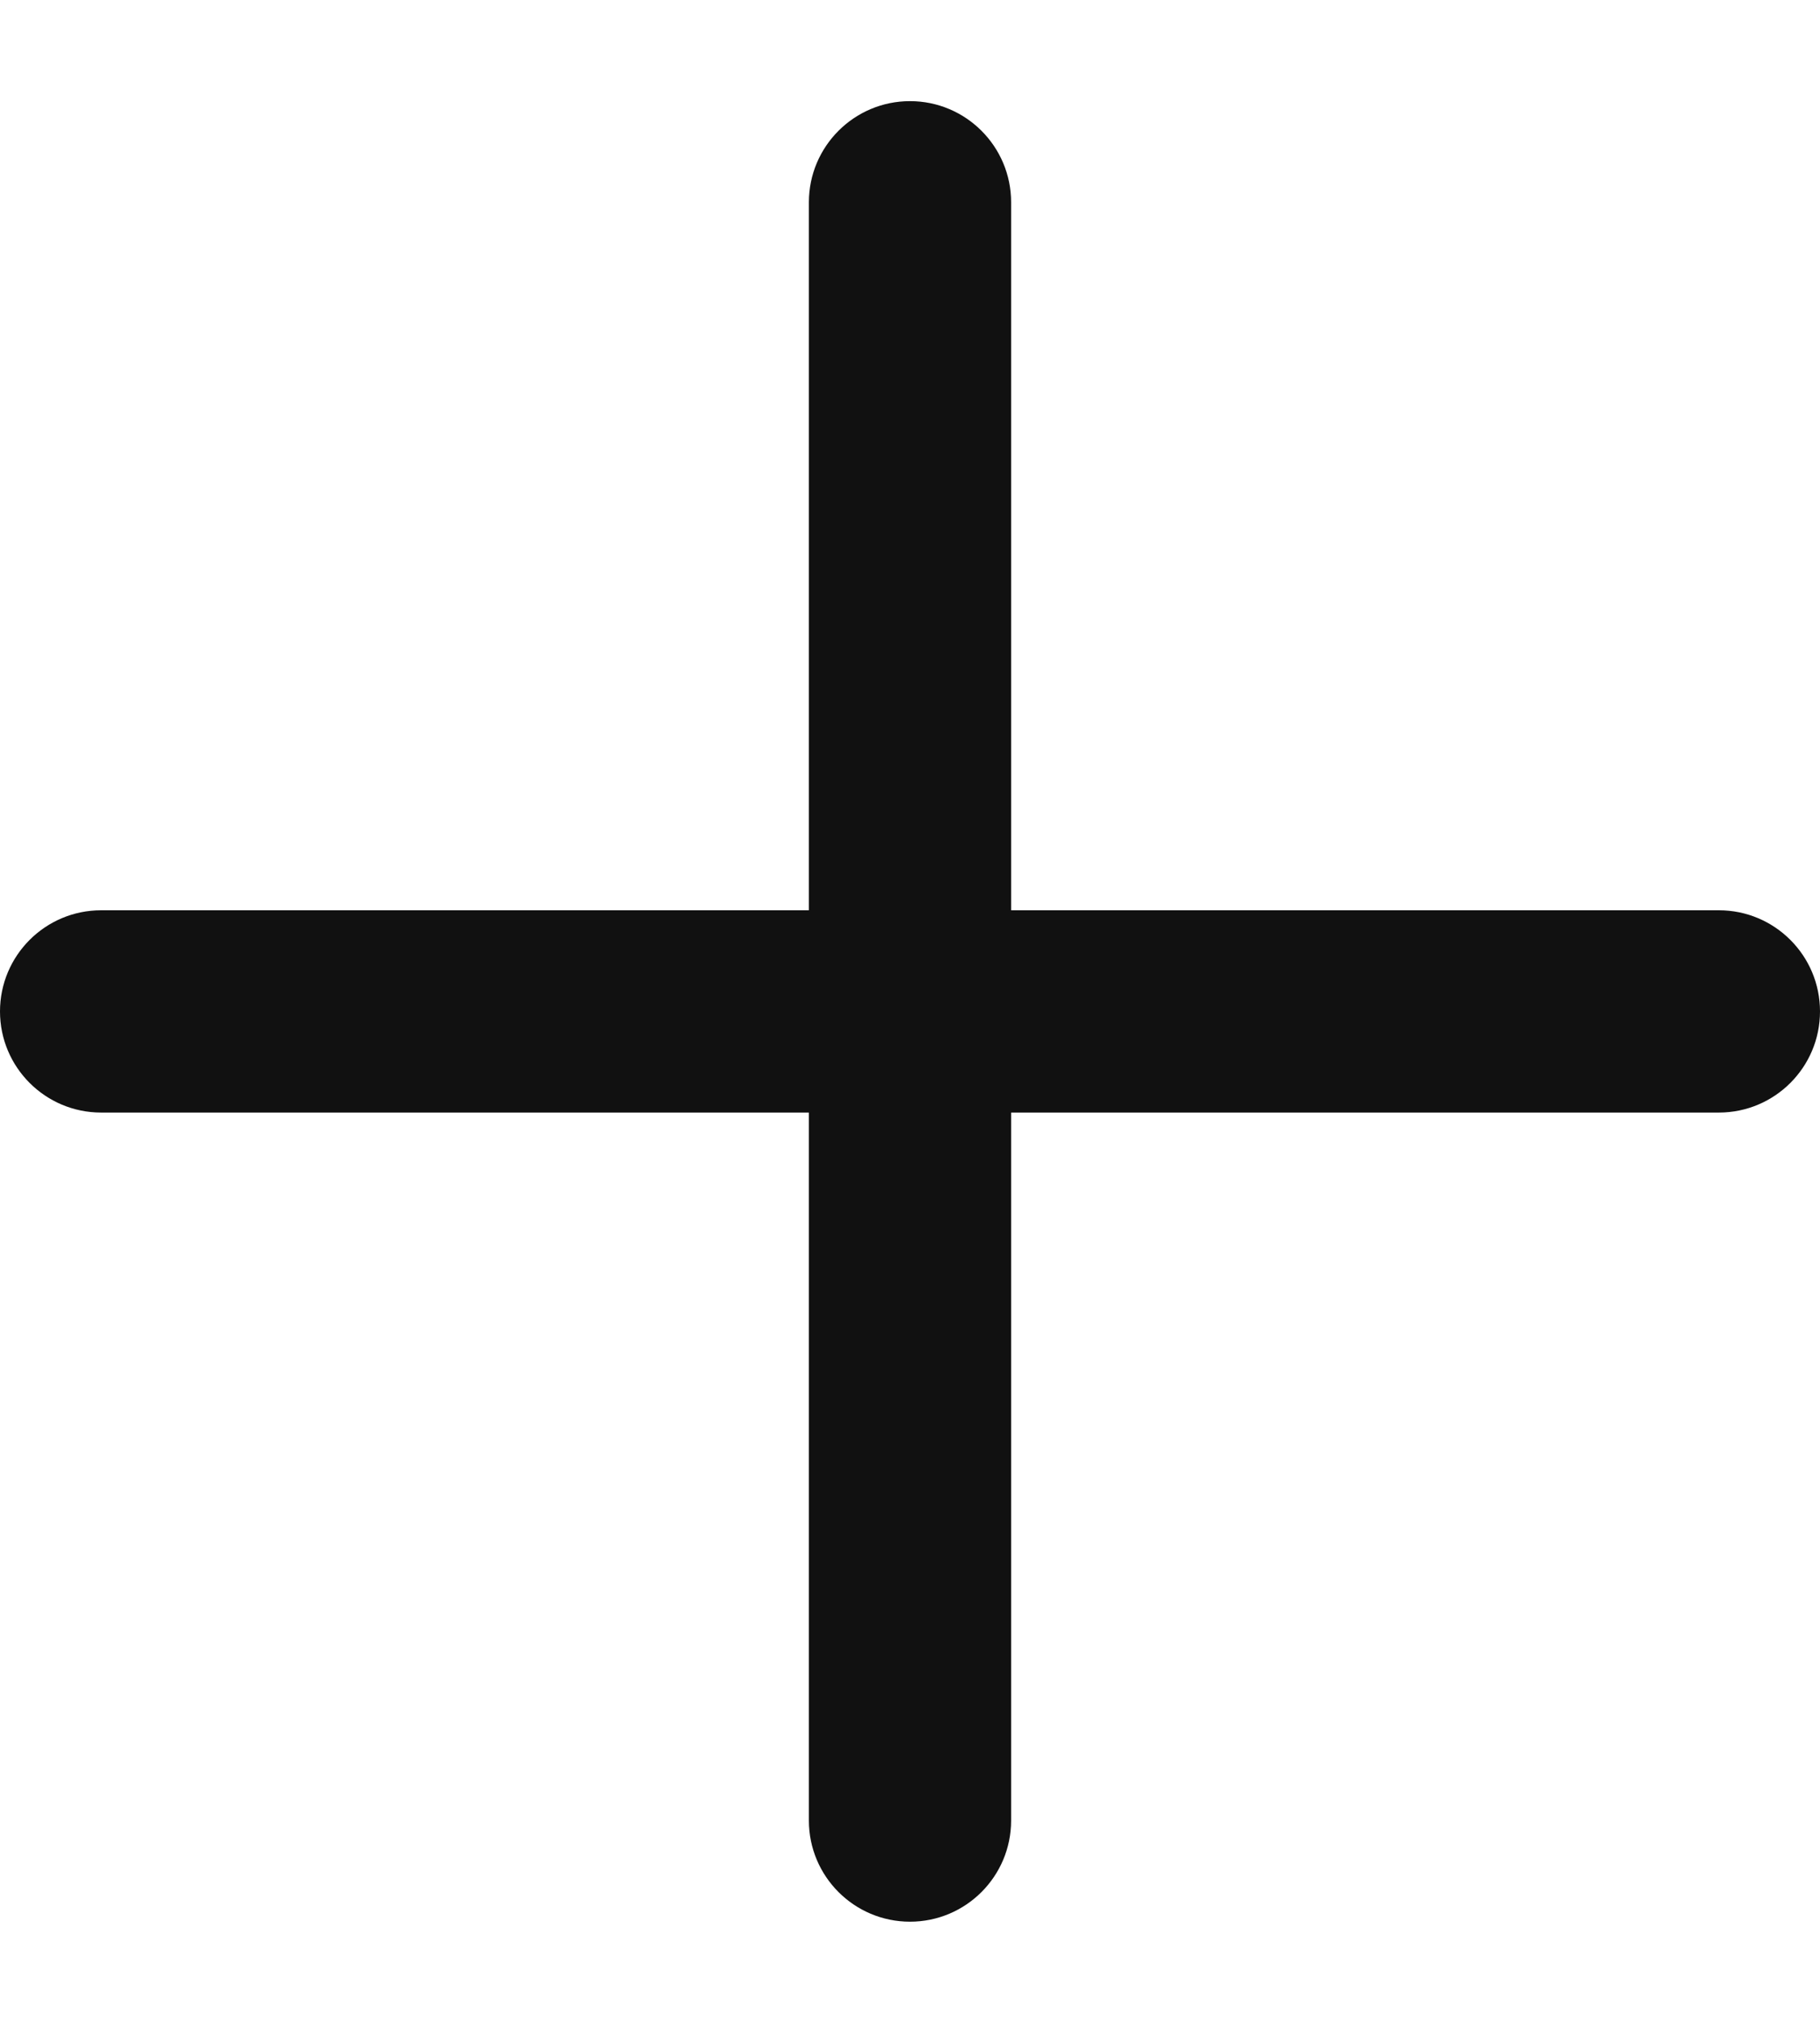 <svg width="9" height="10" viewBox="0 0 9 10" fill="none" xmlns="http://www.w3.org/2000/svg">
<path d="M4 1C4 0.724 4.224 0.5 4.5 0.5C4.776 0.5 5 0.724 5 1V9C5 9.276 4.776 9.5 4.5 9.5C4.224 9.5 4 9.276 4 9V1Z" fill="#111111"/>
<path d="M8.5 4.5C8.776 4.5 9 4.724 9 5C9 5.276 8.776 5.5 8.5 5.5L0.5 5.5C0.224 5.5 -1.20706e-08 5.276 0 5C1.20706e-08 4.724 0.224 4.5 0.5 4.5L8.5 4.5Z" fill="#111111"/>
</svg>
